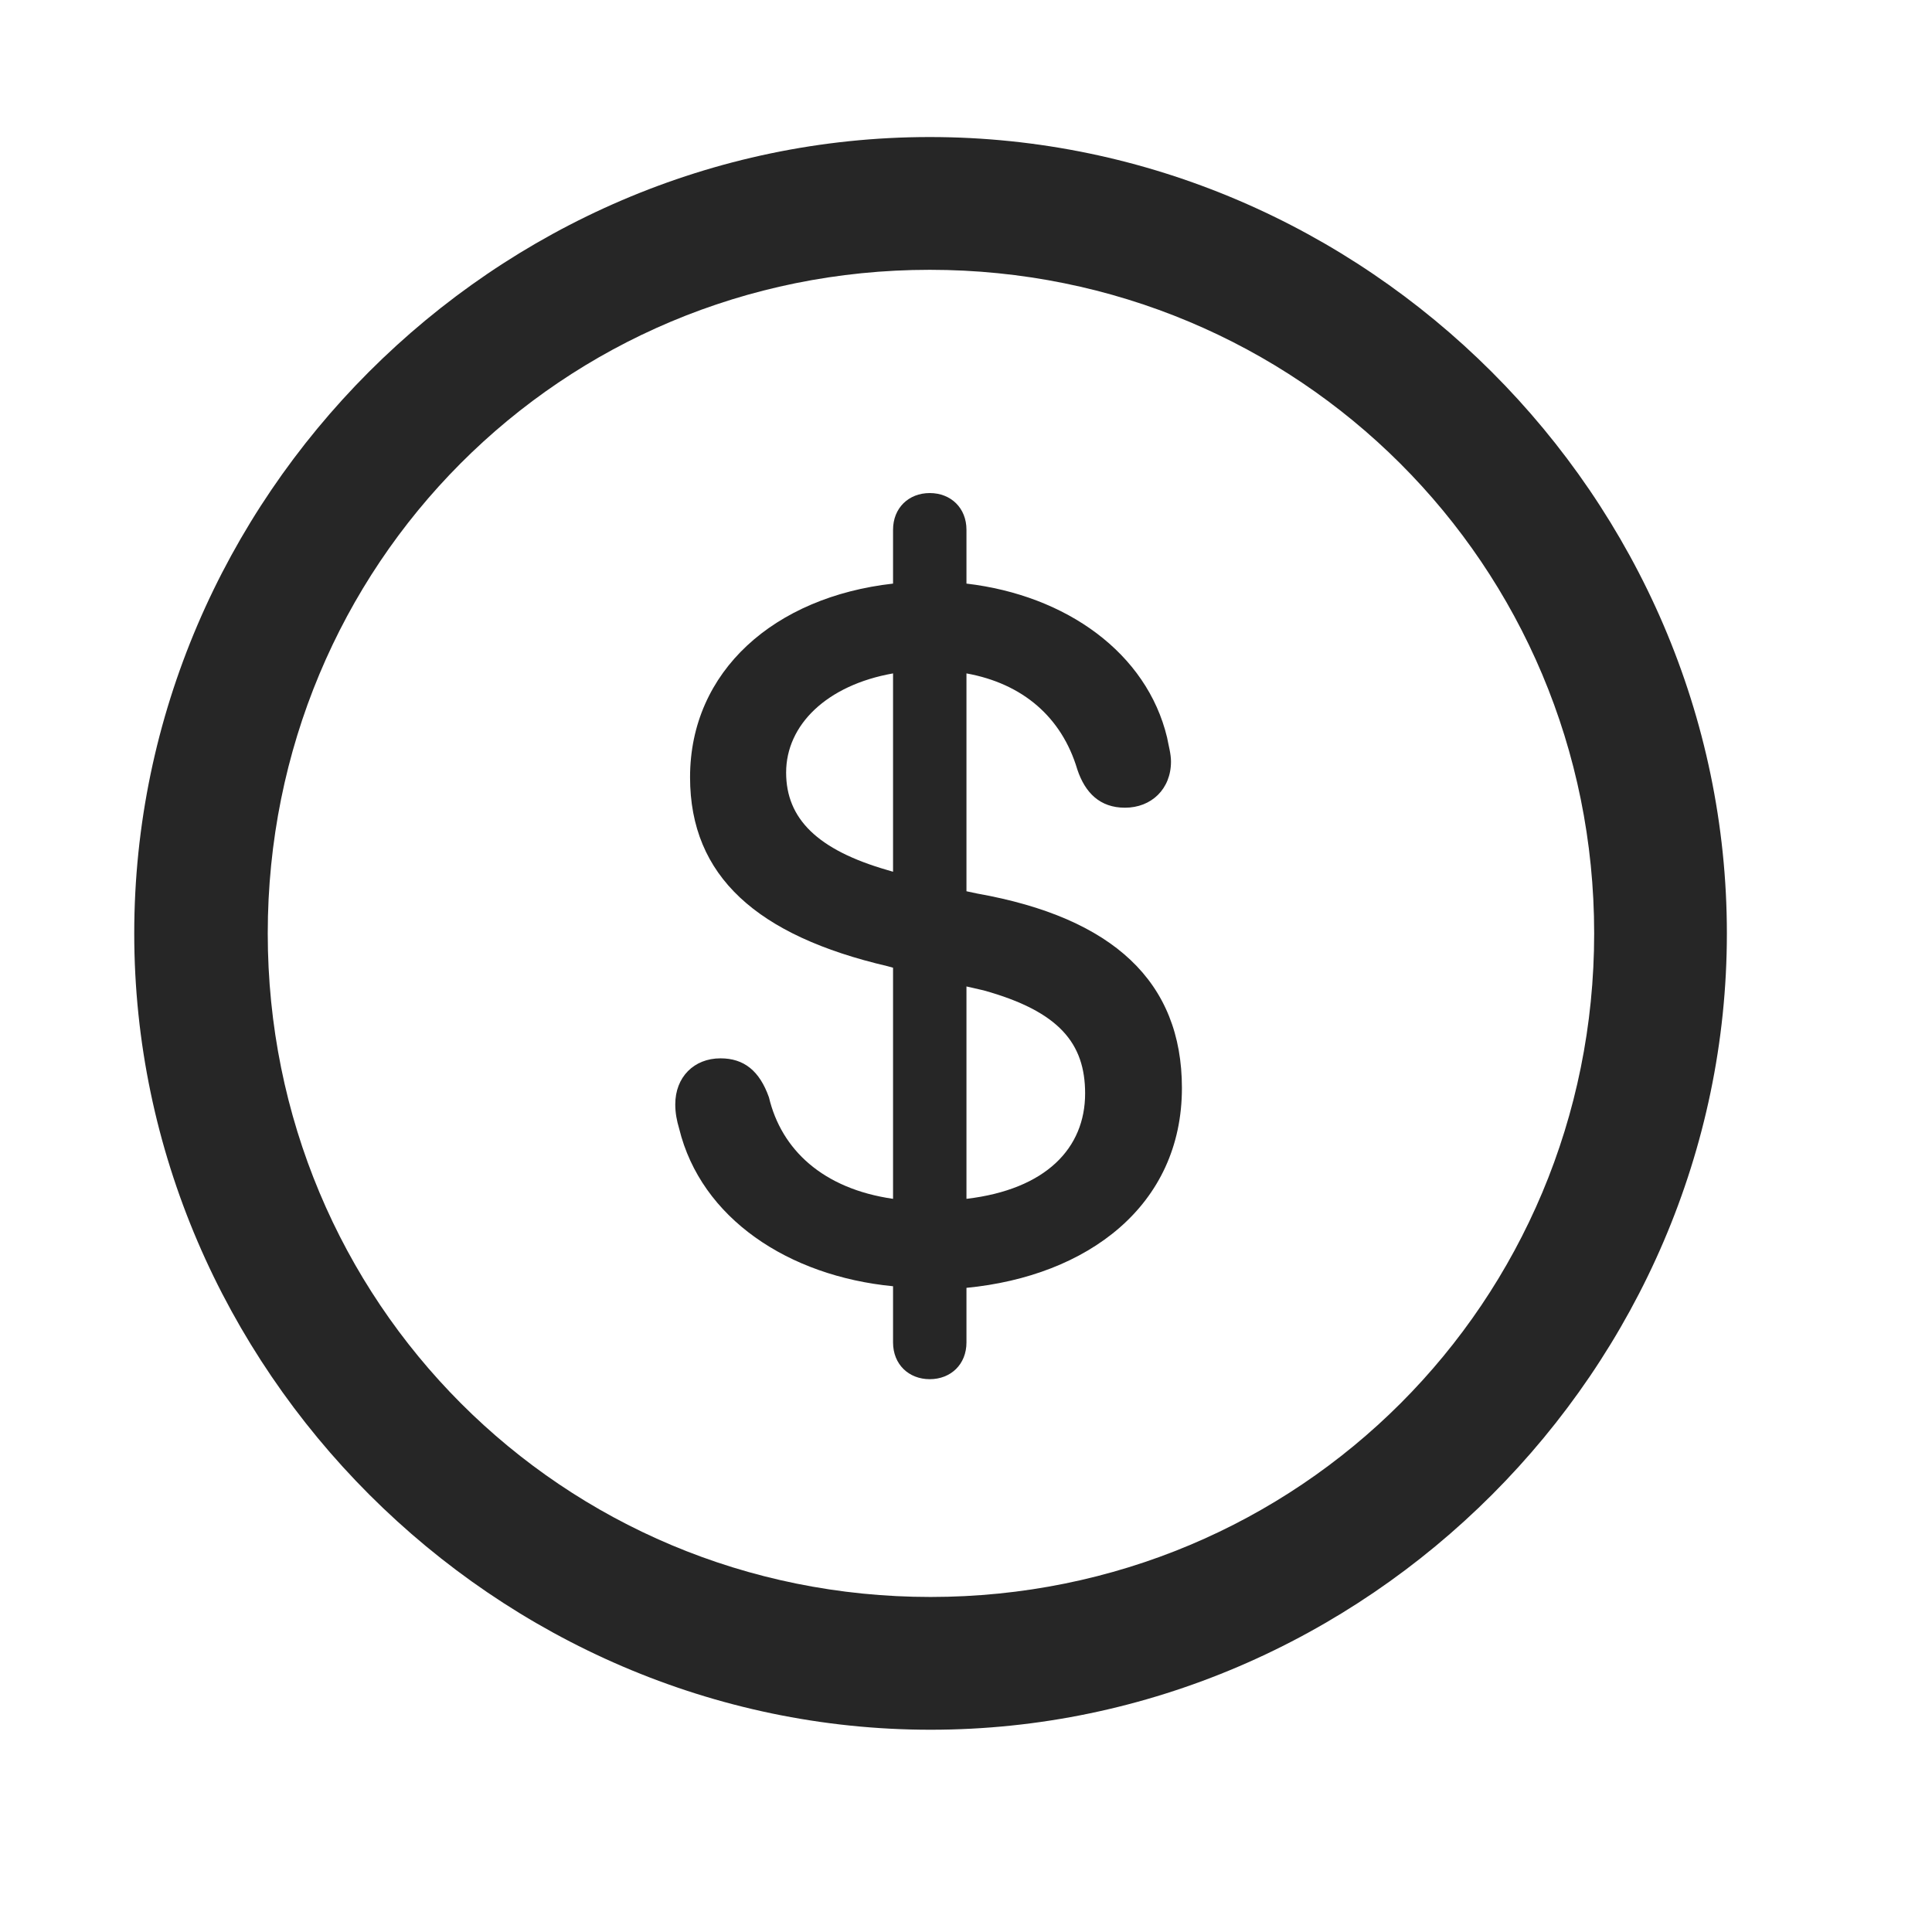 <svg width="29" height="29" viewBox="0 0 29 29" fill="currentColor" xmlns="http://www.w3.org/2000/svg">
<g clip-path="url(#clip0_2207_37728)">
<path d="M13.968 25.964C20.507 25.964 25.921 20.538 25.921 14.011C25.921 7.471 20.495 2.057 13.956 2.057C7.429 2.057 2.015 7.471 2.015 14.011C2.015 20.538 7.44 25.964 13.968 25.964ZM13.968 23.971C8.437 23.971 4.019 19.542 4.019 14.011C4.019 8.479 8.425 4.05 13.956 4.05C19.487 4.05 23.929 8.479 23.929 14.011C23.929 19.542 19.499 23.971 13.968 23.971Z" fill="currentColor" fill-opacity="0.85"/>
<path d="M13.956 20.702C14.272 20.702 14.507 20.479 14.507 20.151V19.331C16.323 19.155 17.741 18.1 17.741 16.331C17.741 14.737 16.71 13.776 14.671 13.413L14.507 13.378V10.108C15.351 10.261 15.937 10.764 16.171 11.55C16.288 11.901 16.511 12.124 16.886 12.124C17.284 12.124 17.577 11.842 17.577 11.432C17.577 11.315 17.542 11.198 17.518 11.069C17.214 9.803 16.007 8.936 14.507 8.76V7.952C14.507 7.624 14.272 7.401 13.956 7.401C13.64 7.401 13.405 7.624 13.405 7.952V8.76C11.624 8.96 10.358 10.073 10.358 11.667C10.358 13.155 11.366 14.046 13.323 14.503L13.405 14.526V17.995C12.351 17.843 11.729 17.257 11.542 16.471C11.401 16.073 11.167 15.886 10.815 15.886C10.417 15.886 10.136 16.167 10.136 16.577C10.136 16.706 10.159 16.823 10.194 16.94C10.523 18.288 11.835 19.155 13.405 19.307V20.151C13.405 20.479 13.64 20.702 13.956 20.702ZM13.405 13.085L13.323 13.061C12.268 12.757 11.8 12.288 11.8 11.596C11.8 10.882 12.409 10.284 13.405 10.108V13.085ZM14.507 14.807L14.765 14.866C15.901 15.182 16.288 15.663 16.288 16.413C16.288 17.233 15.702 17.854 14.507 17.995V14.807Z" fill="currentColor" fill-opacity="0.85"/>
</g>
<defs>
<clipPath id="clip0_2207_37728">
<rect width="23.906" height="23.918" fill="currentColor" transform="translate(2.015 2.057)"/>
</clipPath>
</defs>
</svg>
